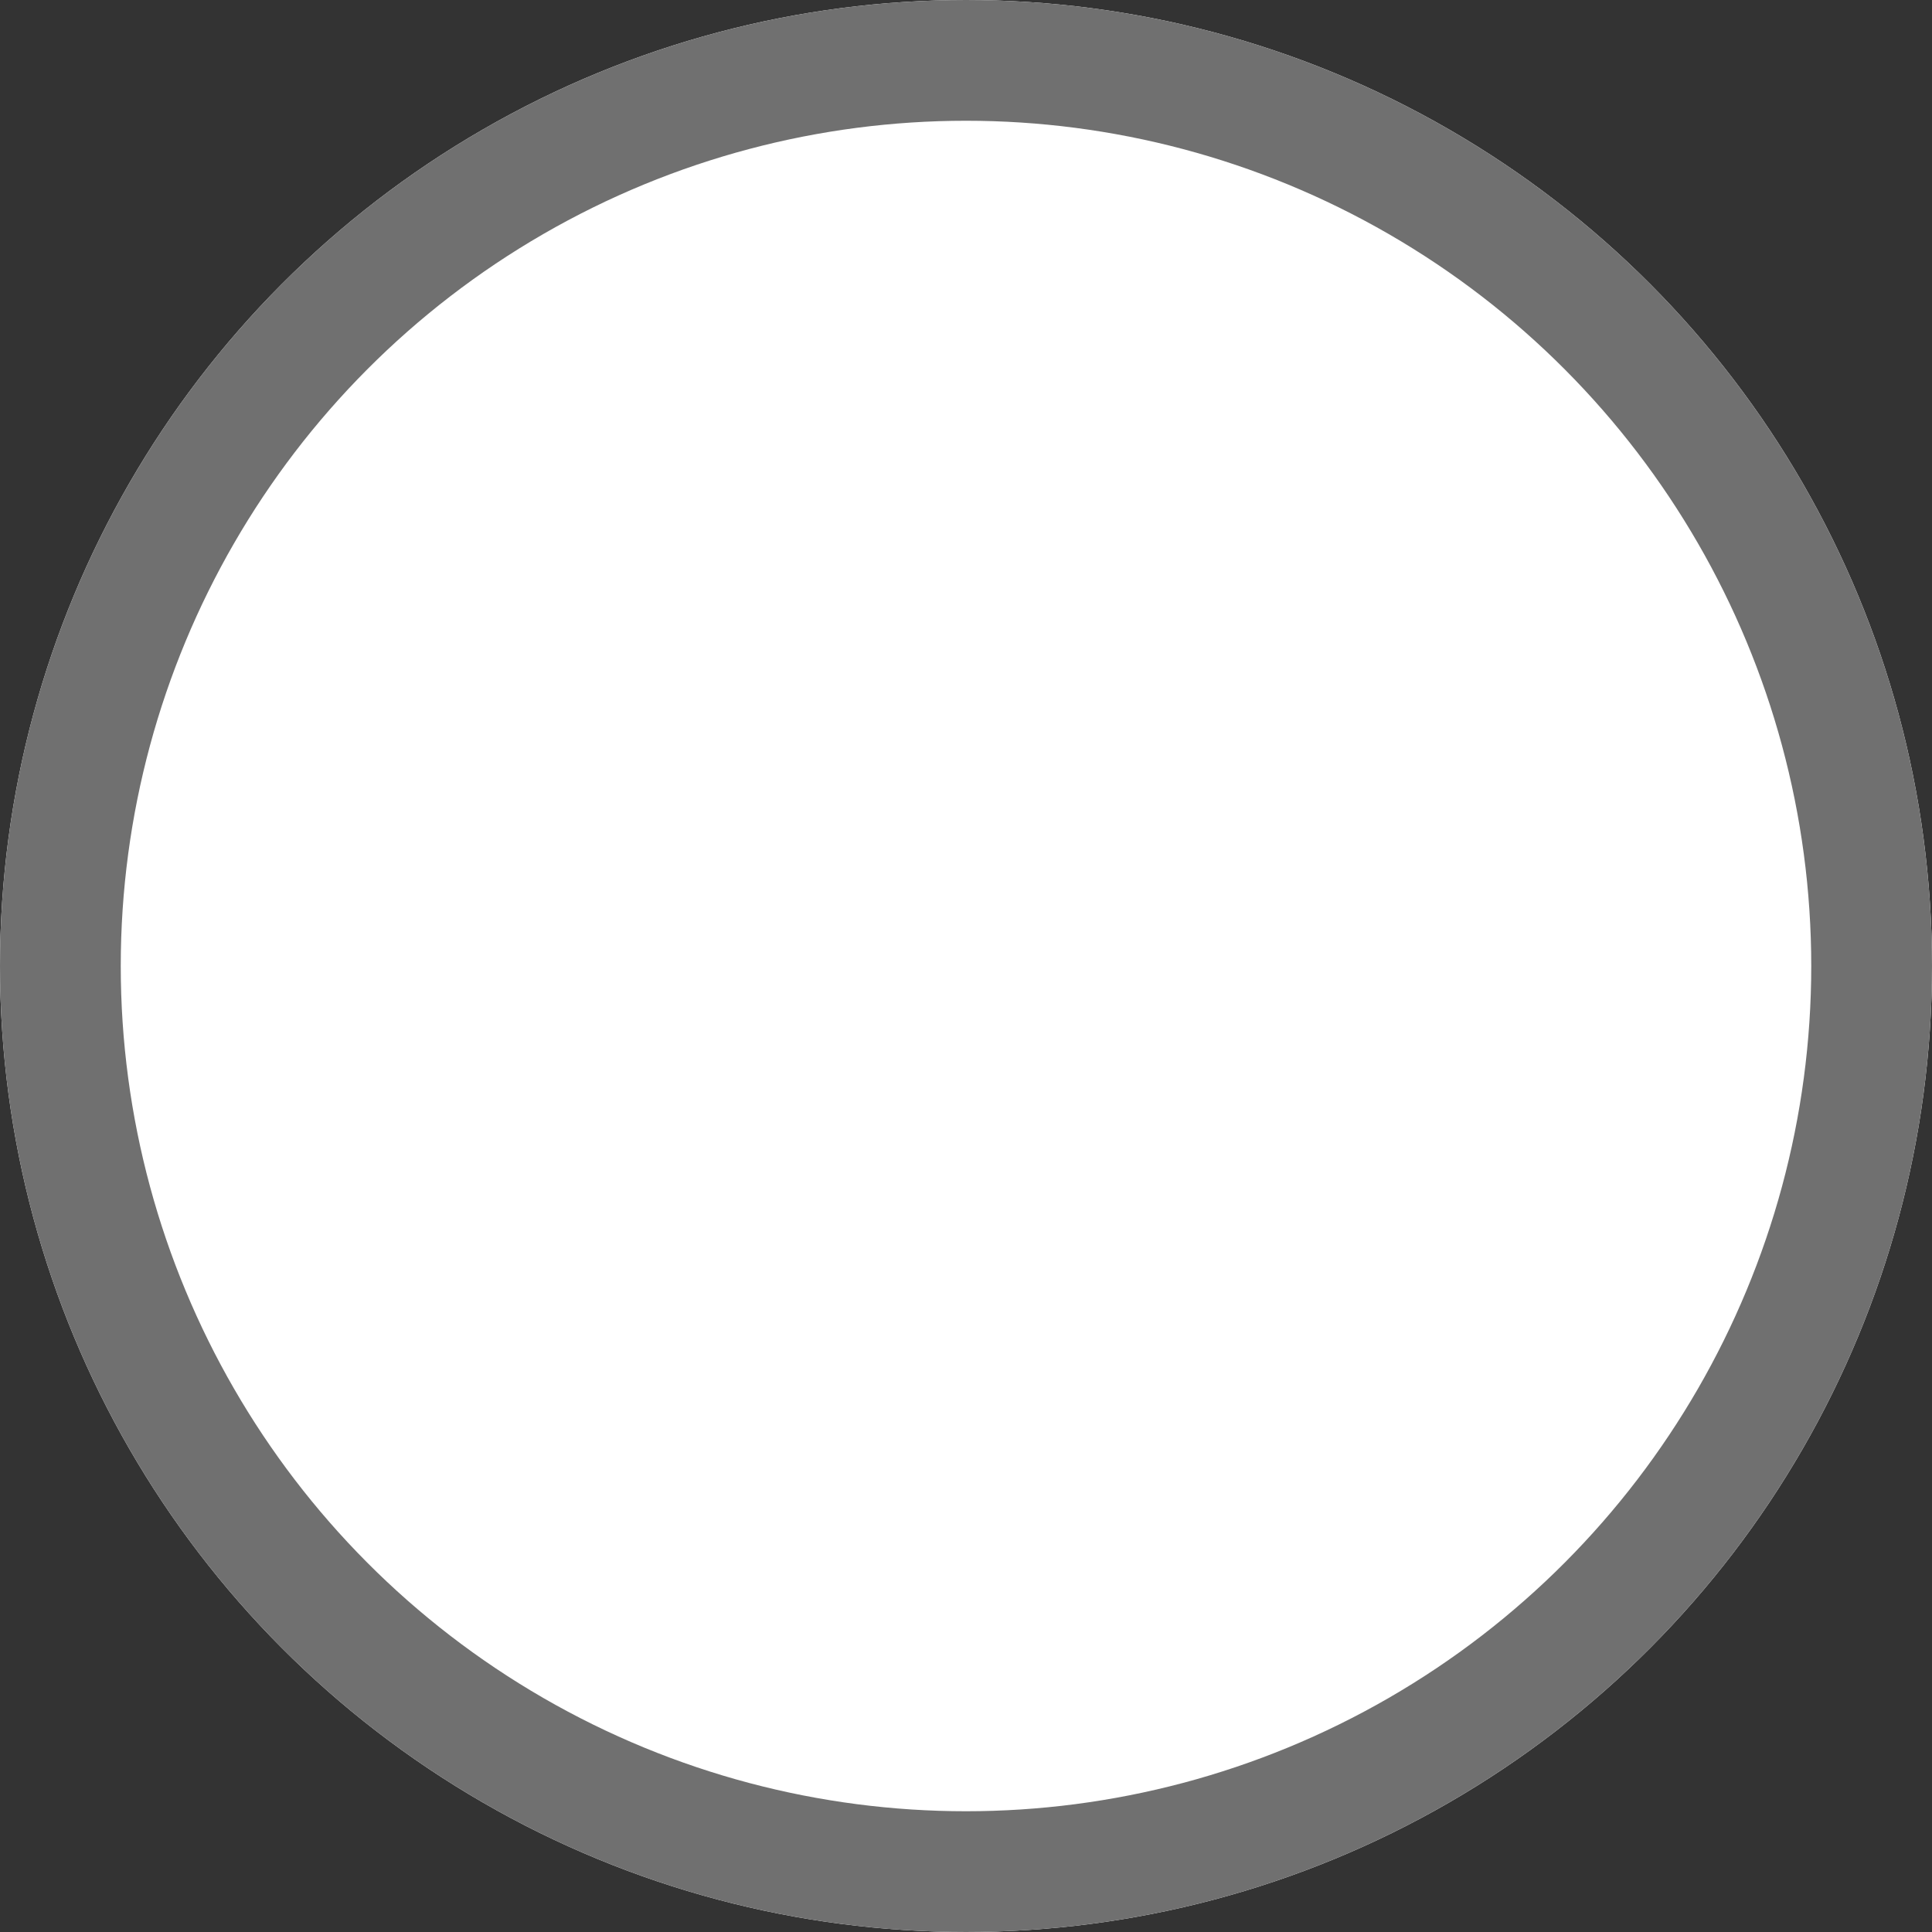 <svg xmlns="http://www.w3.org/2000/svg" width="16" height="16"><rect width="100%" height="100%" fill="#333333" stroke="none"/><defs><clipPath id="clip-path"><path fill="none" d="M0 0h16v16H0z"/></clipPath></defs><g id="Component" clip-path="url(#clip-path)"><g id="Ellipse_25" data-name="Ellipse 25" fill="#fff" stroke="#707070" stroke-width="1"><circle cx="8" cy="8" r="8" stroke="none"/><circle cx="8" cy="8" r="7.5" fill="none"/></g></g></svg>